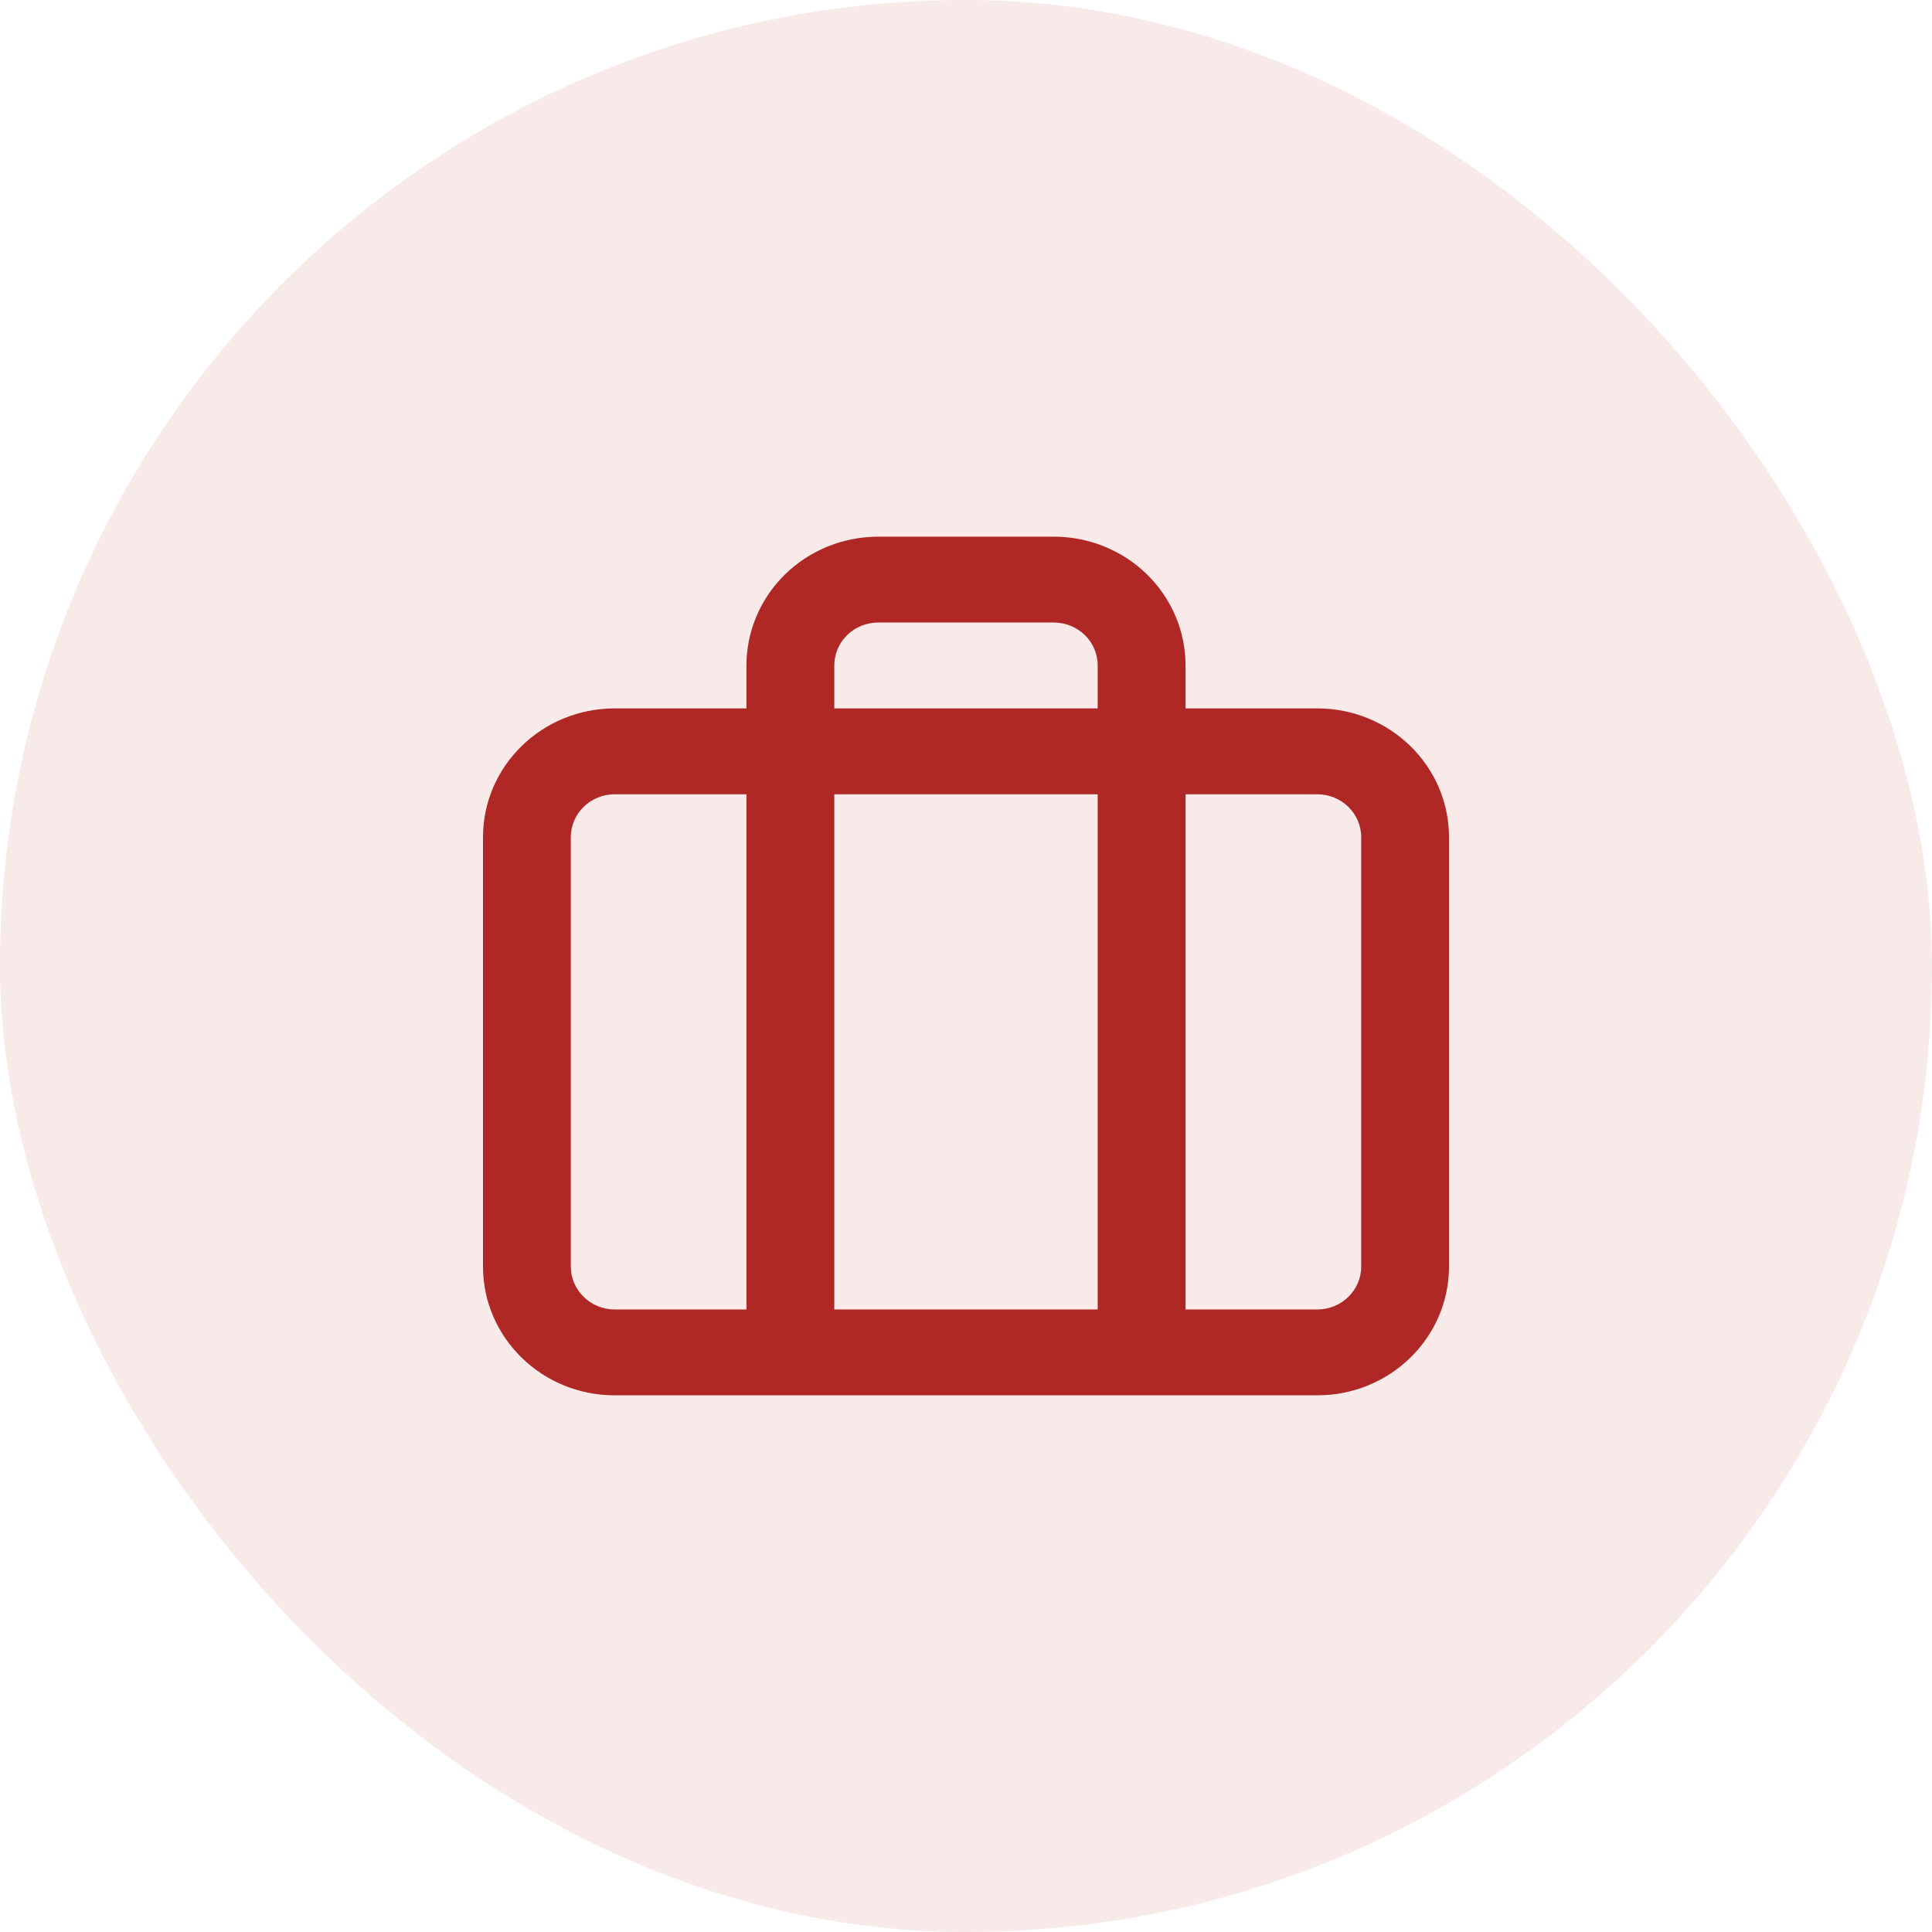 <svg width="36" height="36" viewBox="0 0 36 36" fill="none" xmlns="http://www.w3.org/2000/svg">
<rect width="36" height="36" rx="18" fill="#AF2826" fill-opacity="0.1"/>
<path fill-rule="evenodd" clip-rule="evenodd" d="M16.364 10C15.713 10 15.088 10.253 14.628 10.703C14.168 11.153 13.909 11.764 13.909 12.4V13.2H11.454C10.099 13.2 9 14.274 9 15.6V23.6C9 24.925 10.099 26 11.454 26H24.546C25.901 26 27 24.925 27 23.6V15.6C27 14.274 25.901 13.2 24.546 13.2H22.091V12.4C22.091 11.764 21.832 11.153 21.372 10.703C20.912 10.253 20.287 10 19.636 10H16.364ZM20.454 13.2V12.4C20.454 12.188 20.368 11.984 20.215 11.834C20.061 11.684 19.853 11.6 19.636 11.6H16.364C16.147 11.6 15.938 11.684 15.785 11.834C15.632 11.984 15.546 12.188 15.546 12.4V13.2H20.454ZM15.546 14.8H20.454V24.4H15.546V14.8ZM13.909 14.8H11.454C11.003 14.8 10.636 15.158 10.636 15.6V23.6C10.636 24.042 11.003 24.4 11.454 24.4H13.909V14.8ZM22.091 24.4V14.8H24.546C24.997 14.8 25.364 15.158 25.364 15.6V23.6C25.364 24.042 24.997 24.4 24.546 24.4H22.091Z" fill="#AF2826"/>
</svg>
